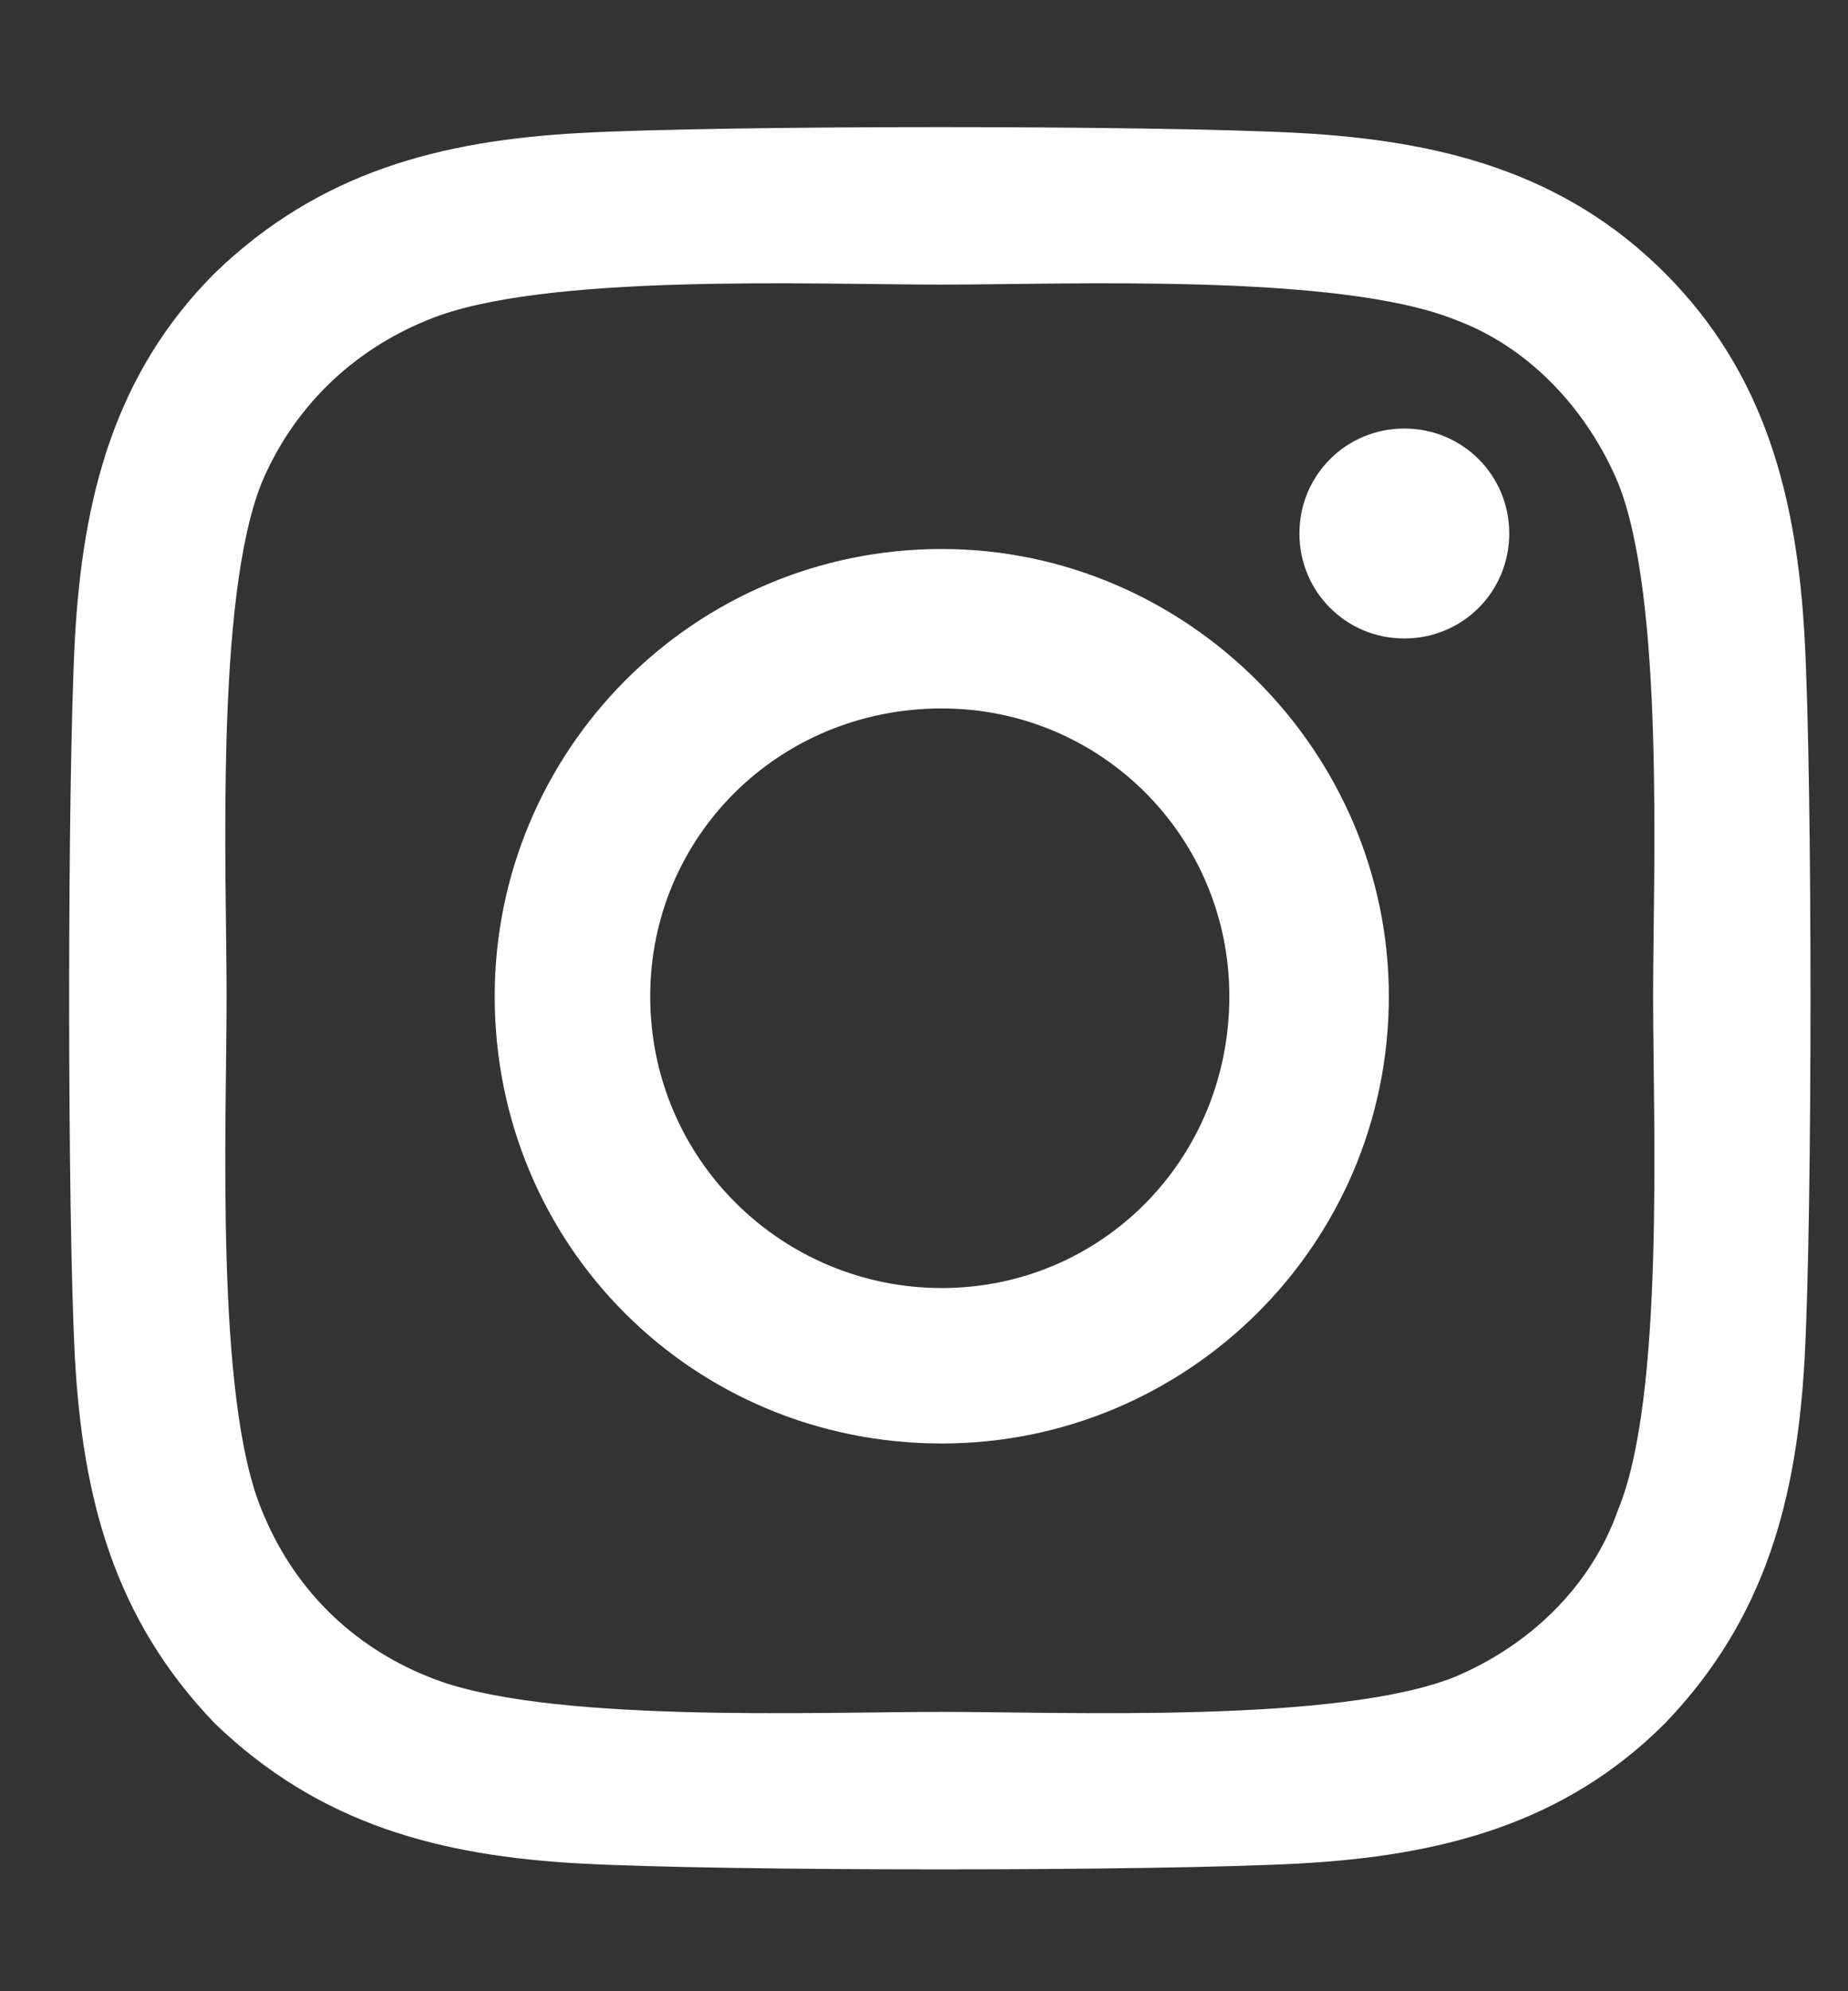 <svg width="13" height="14" viewBox="0 0 13 14" fill="none" xmlns="http://www.w3.org/2000/svg">
<rect x="0" y="0" width="13" height="14" fill="#333333" stroke="none"/>
<path d="M6.625 3.86C4.875 3.86 3.48 5.282 3.48 7.005C3.48 8.755 4.875 10.149 6.625 10.149C8.348 10.149 9.77 8.755 9.77 7.005C9.77 5.282 8.348 3.86 6.625 3.86ZM6.625 9.056C5.504 9.056 4.574 8.153 4.574 7.005C4.574 5.884 5.477 4.981 6.625 4.981C7.746 4.981 8.648 5.884 8.648 7.005C8.648 8.153 7.746 9.056 6.625 9.056ZM10.617 3.751C10.617 3.341 10.289 3.013 9.879 3.013C9.469 3.013 9.141 3.341 9.141 3.751C9.141 4.161 9.469 4.489 9.879 4.489C10.289 4.489 10.617 4.161 10.617 3.751ZM12.695 4.489C12.641 3.505 12.422 2.63 11.711 1.919C11 1.208 10.125 0.989 9.141 0.935C8.129 0.88 5.094 0.88 4.082 0.935C3.098 0.989 2.25 1.208 1.512 1.919C0.801 2.63 0.582 3.505 0.527 4.489C0.473 5.501 0.473 8.536 0.527 9.548C0.582 10.532 0.801 11.38 1.512 12.118C2.25 12.829 3.098 13.048 4.082 13.102C5.094 13.157 8.129 13.157 9.141 13.102C10.125 13.048 11 12.829 11.711 12.118C12.422 11.38 12.641 10.532 12.695 9.548C12.75 8.536 12.75 5.501 12.695 4.489ZM11.383 10.614C11.191 11.161 10.754 11.571 10.234 11.79C9.414 12.118 7.5 12.036 6.625 12.036C5.723 12.036 3.809 12.118 3.016 11.79C2.469 11.571 2.059 11.161 1.84 10.614C1.512 9.821 1.594 7.907 1.594 7.005C1.594 6.13 1.512 4.216 1.84 3.396C2.059 2.876 2.469 2.466 3.016 2.247C3.809 1.919 5.723 2.001 6.625 2.001C7.5 2.001 9.414 1.919 10.234 2.247C10.754 2.438 11.164 2.876 11.383 3.396C11.711 4.216 11.629 6.13 11.629 7.005C11.629 7.907 11.711 9.821 11.383 10.614Z" fill="white"/>
</svg>
